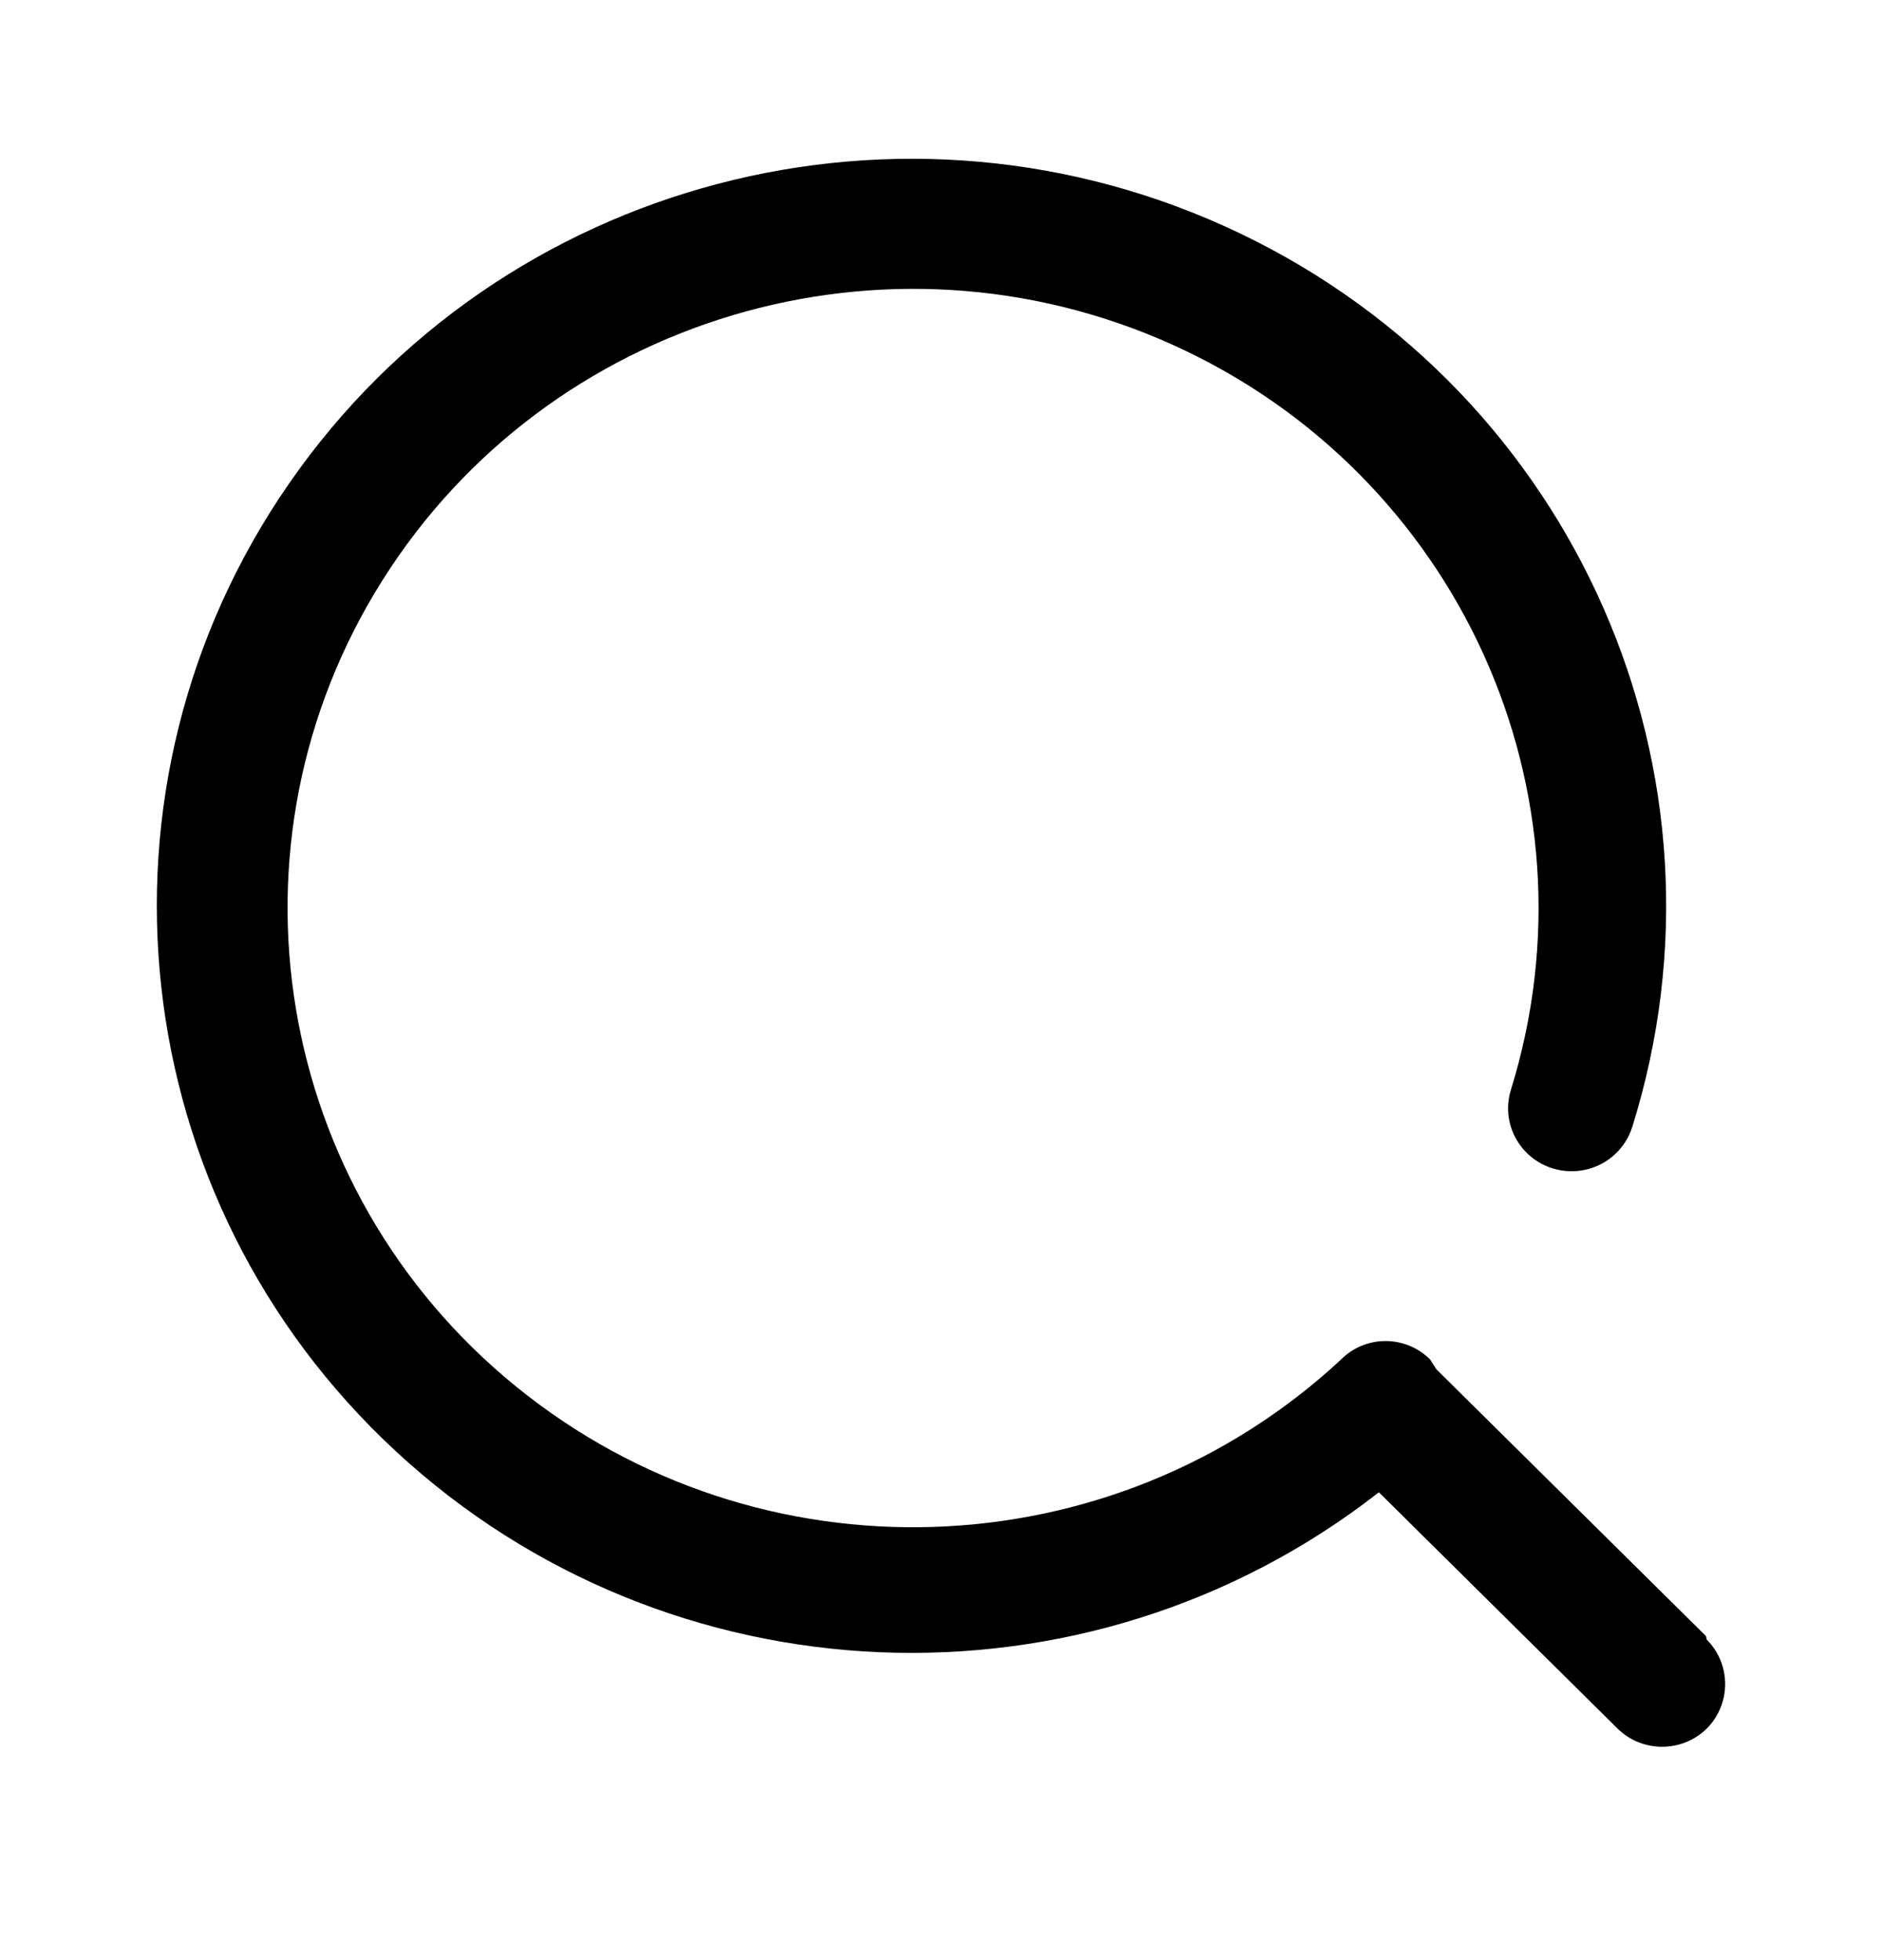 <svg width="24" height="25" viewBox="0 0 24 25" fill="none" xmlns="http://www.w3.org/2000/svg">
  <path d="M21.756 20.868L18.318 17.465L18.238 17.34C18.088 17.189 17.883 17.104 17.669 17.104C17.455 17.104 17.25 17.189 17.101 17.34C14.18 20.055 9.678 20.202 6.582 17.685C3.486 15.168 2.756 10.768 4.876 7.403C6.996 4.038 11.308 2.751 14.953 4.397C18.598 6.043 20.444 10.11 19.267 13.902C19.182 14.176 19.252 14.473 19.449 14.683C19.646 14.893 19.941 14.982 20.223 14.918C20.505 14.854 20.731 14.645 20.816 14.371C22.222 9.872 20.098 5.031 15.816 2.978C11.534 0.926 6.381 2.279 3.689 6.163C0.997 10.046 1.575 15.294 5.049 18.511C8.523 21.729 13.85 21.951 17.584 19.033L20.628 22.047C20.942 22.356 21.45 22.356 21.765 22.047C22.078 21.732 22.078 21.226 21.765 20.912L21.756 20.868Z" fill="currentColor"/>
  </svg>
